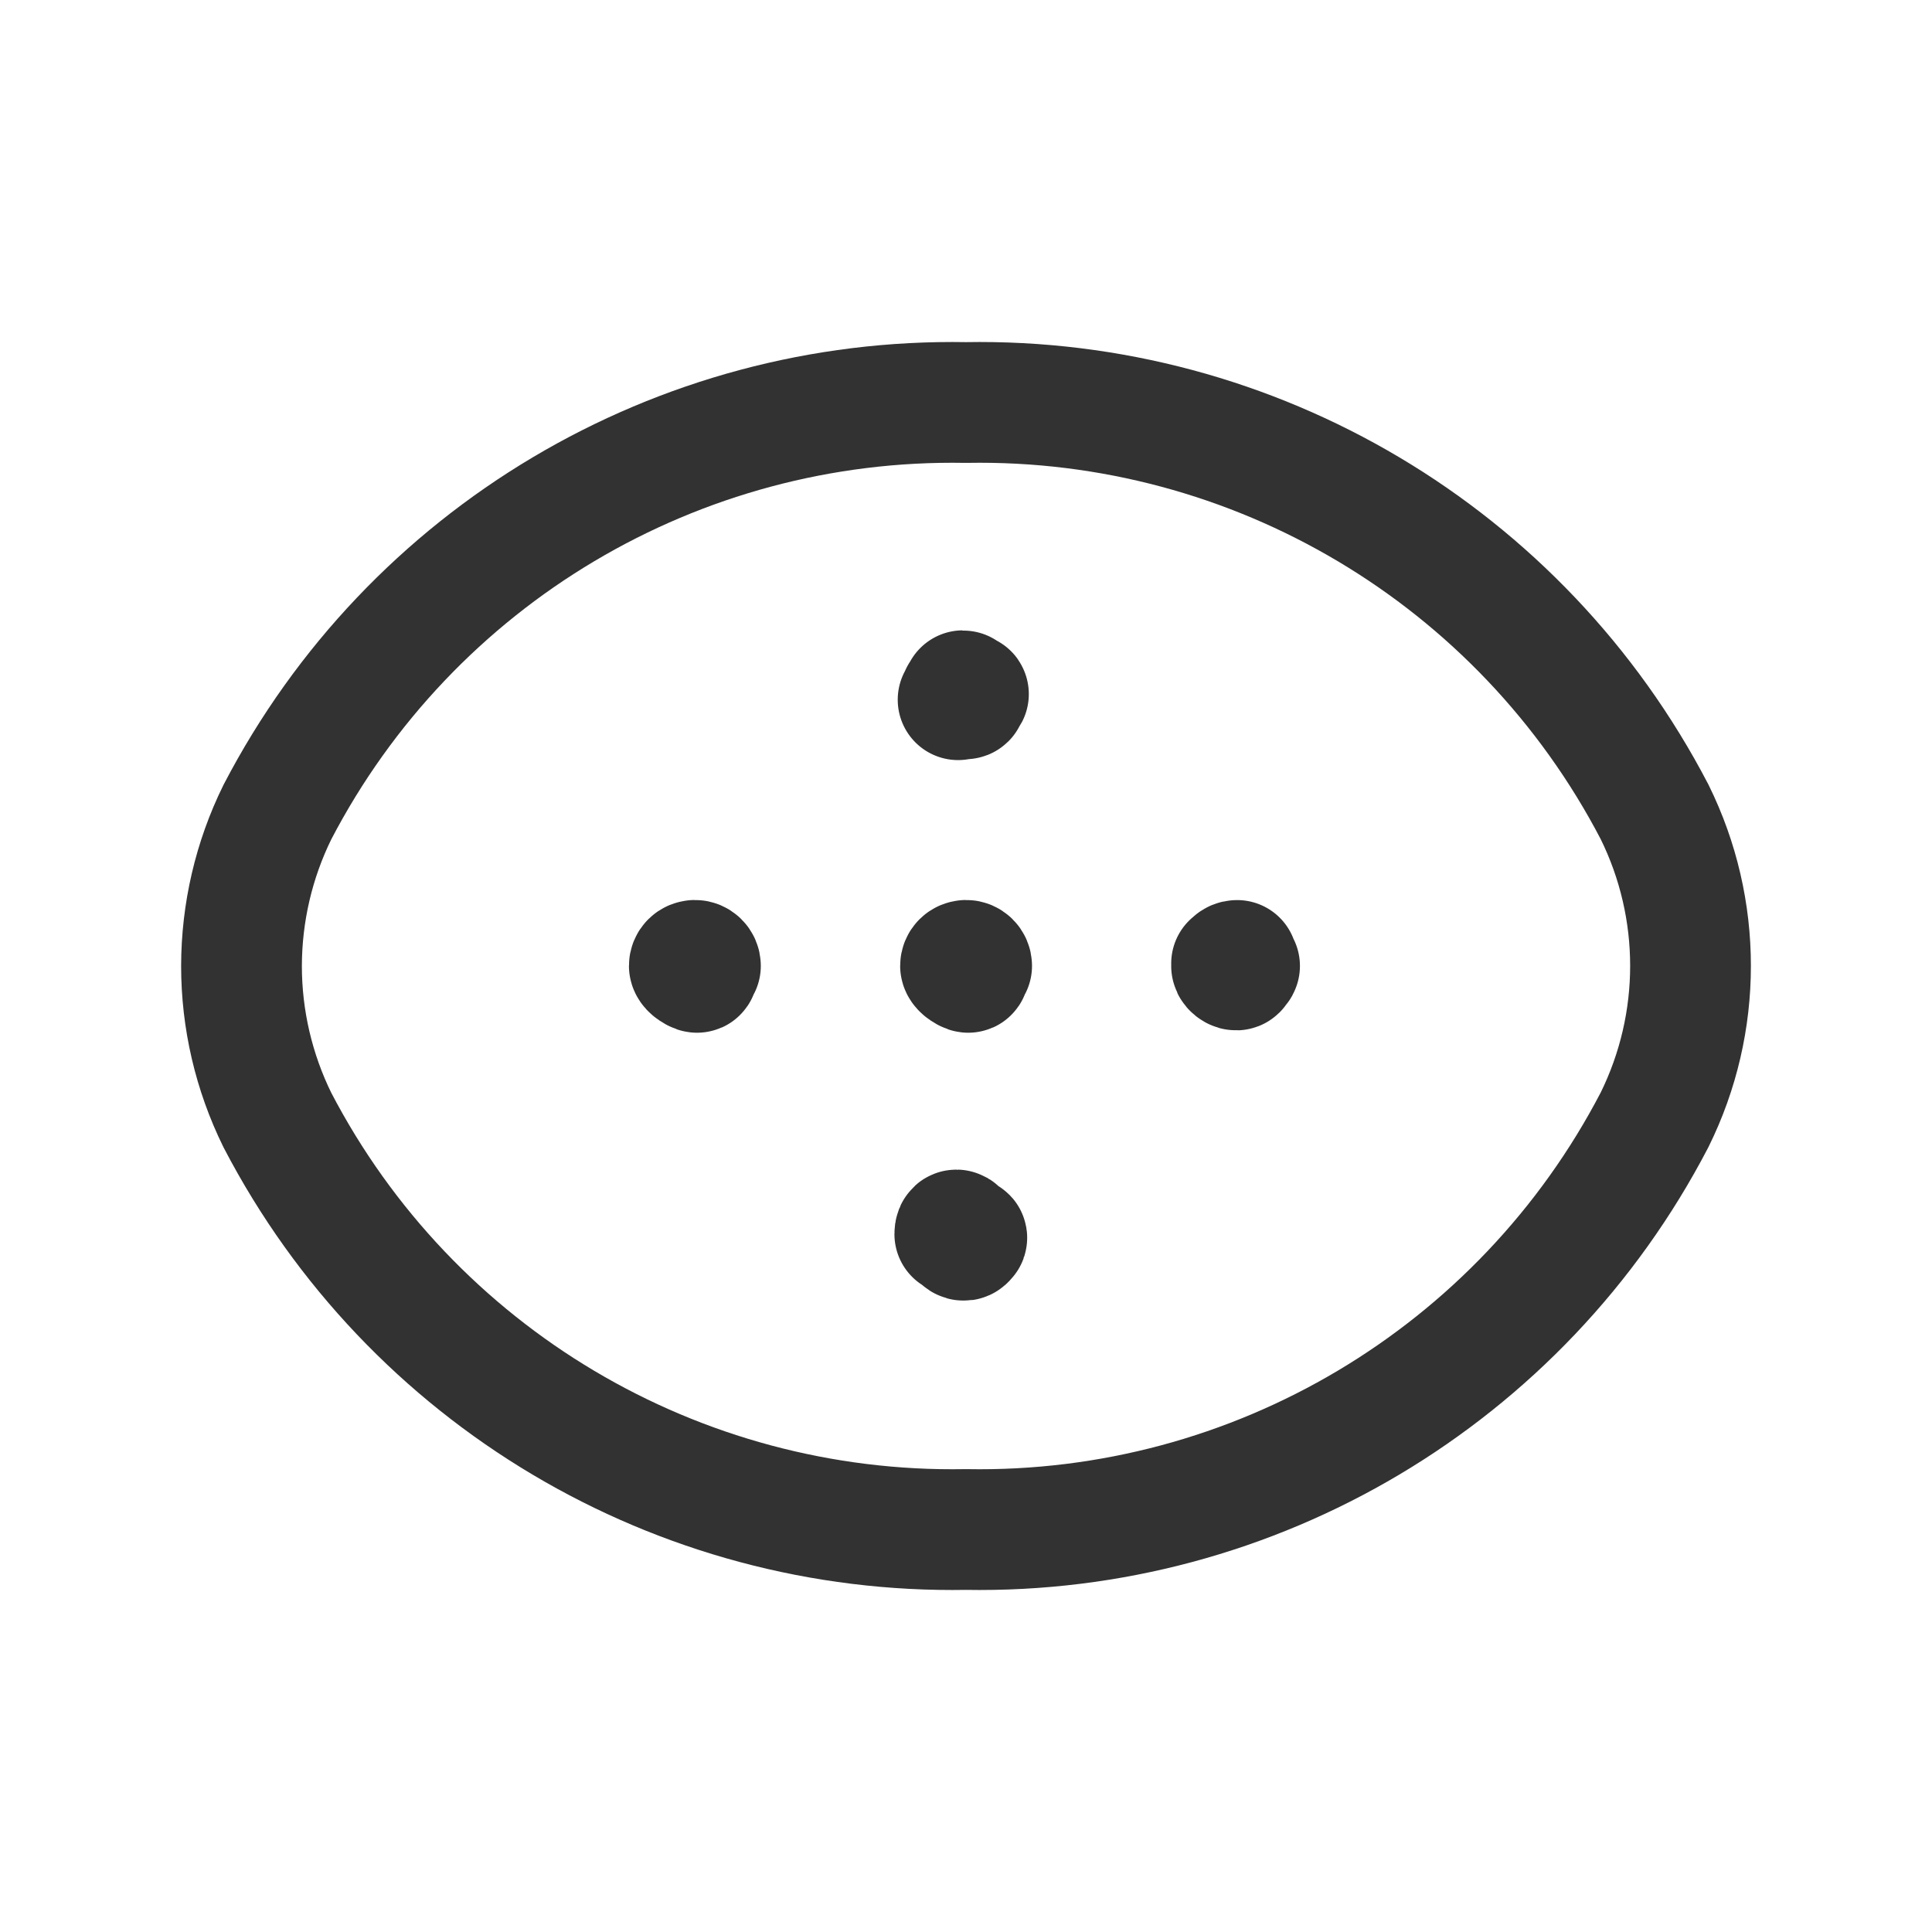 <?xml version="1.0" encoding="UTF-8"?><svg version="1.1" viewBox="0 0 24 24" xmlns="http://www.w3.org/2000/svg" xmlns:xlink="http://www.w3.org/1999/xlink"><g fill="none"><path d="M0 0h24v24h-24Z"></path><path stroke="#323232" stroke-linecap="round" stroke-linejoin="round" stroke-width="1.5" d="M12 11.931l-3.96486e-09-4.29878e-13c-.038-4.05895e-06-.068.03-.068.068 -3.62928e-08 0 2.41478e-06.001 7.35301e-06.001l-3.80961e-10-7.2403e-06c5.75409e-09.038.031.069.069.069 .038-5.75409e-09.069-.031.069-.069 -5.75409e-09-.038-.031-.069-.069-.069 -0 4.99689e-11-.001 2.38085e-06-.001 7.1422e-06"></path><path stroke="#323232" stroke-linecap="round" stroke-linejoin="round" stroke-width="1.5" d="M3 12l-7.83718e-08 7.12423e-05c.001-.663.153-1.317.446-1.912v0l-3.23313e-07 6.21445e-07c1.655-3.181 4.968-5.152 8.554-5.088l4.79047e-07-8.61661e-09c3.585-.064 6.898 1.905 8.554 5.086v0l8.39684e-08 1.70077e-07c.595 1.205.595 2.619-1.67937e-07 3.824v0l2.36614e-08-4.55054e-08c-1.655 3.182-4.968 5.154-8.554 5.09l-1.78649e-07 3.21337e-09c-3.585.064-6.898-1.905-8.554-5.086v0l-3.00945e-07-6.11684e-07c-.293-.596-.446-1.25-.446-1.914Z"></path><path stroke="#323232" stroke-linecap="round" stroke-linejoin="round" stroke-width="1.5" d="M15.368 11.931h-3.01609e-09c-.038 1.66574e-09-.069.031-.069.069 1.66574e-09.038.031.069.069.069 .038-1.66574e-09.069-.031.069-.069h1.77636e-15c0-.038-.031-.069-.069-.069 0 0-1.77636e-15 0-1.77636e-15 0"></path><path stroke="#323232" stroke-linecap="round" stroke-linejoin="round" stroke-width="1.5" d="M8.631 11.931l-3.96485e-09-4.29878e-13c-.038-4.05895e-06-.068.03-.068.068 -3.62928e-08 0 2.41478e-06.001 7.35301e-06.001l-3.80545e-10-7.23633e-06c5.75409e-09.038.031.069.069.069 .038-5.75409e-09.069-.031.069-.069 -5.75409e-09-.038-.031-.069-.069-.069 -0 4.99689e-11-.001 2.38086e-06-.001 7.14226e-06"></path><path stroke="#323232" stroke-linecap="round" stroke-linejoin="round" stroke-width="1.5" d="M11.931 8.632v-1.04187e-08c-5.75409e-09.038.031.069.069.069 .038 5.75409e-09.069-.031.069-.069 5.75409e-09-.038-.031-.069-.069-.069 0 0 0 0 0 0l-3.01609e-09 1.77636e-15c-.038 1.66574e-09-.069.031-.069.069 0 0 0 1.77636e-15 0 1.77636e-15"></path><path stroke="#323232" stroke-linecap="round" stroke-linejoin="round" stroke-width="1.5" d="M11.931 15.369l-3.97586e-10 7.34308e-06c-5.6707e-09.038.03.068.068.068 0 5.07043e-11.001-2.48726e-06.001-7.46173e-06l-3.15444e-09 3.32179e-13c.038-4.00053e-06.069-.031.069-.069 -4.00053e-06-.038-.031-.069-.069-.069 -.038 4.00053e-06-.069.031-.069.069 3.4741e-08 0 2.45025e-06.001 7.24633e-06.001"></path></g></svg>